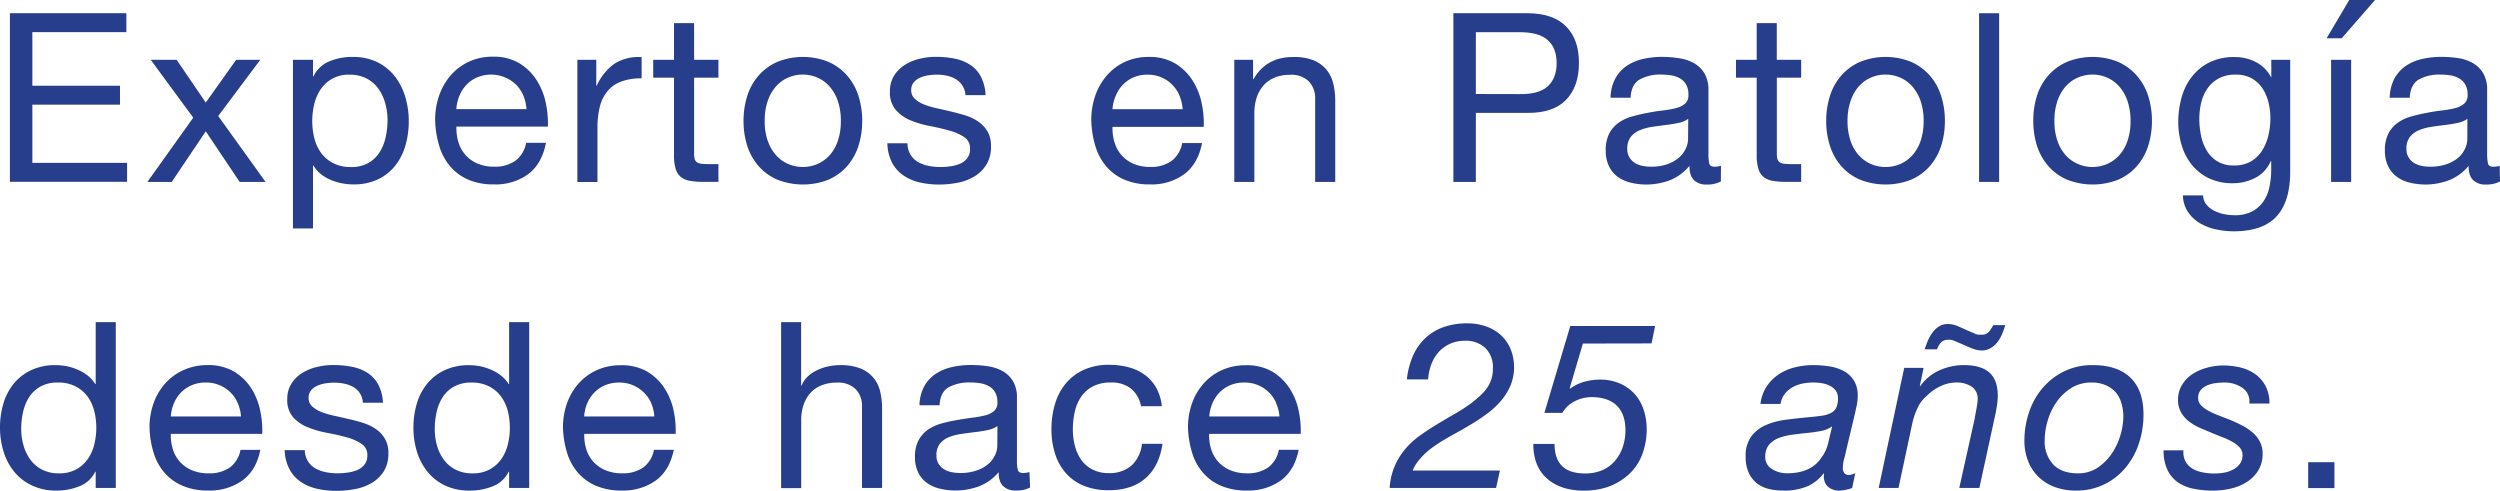 <svg id="Capa_1" data-name="Capa 1" xmlns="http://www.w3.org/2000/svg" viewBox="0 0 772.76 151.62"><defs><style>.cls-1{fill:#263e8c;}</style></defs><title>texto-valparaiso</title><path class="cls-1" d="M29.58,150.83v-5h-.15a9.08,9.08,0,0,1-4.82,4.45,18.73,18.73,0,0,1-7.23,1.36A17.32,17.32,0,0,1,9.75,150a15.64,15.64,0,0,1-5.4-4.24,18.35,18.35,0,0,1-3.25-6.17A25,25,0,0,1,0,132.17a25.84,25.84,0,0,1,1.06-7.47,17.53,17.53,0,0,1,3.21-6.14,15.46,15.46,0,0,1,5.4-4.16,17.44,17.44,0,0,1,7.56-1.54,18.73,18.73,0,0,1,3.14.29,16.1,16.1,0,0,1,3.36,1,14.46,14.46,0,0,1,3.18,1.79,10,10,0,0,1,2.52,2.76h.15V99.58h6.21v51.25ZM7.27,137.66a13.53,13.53,0,0,0,2.12,4.42A10.32,10.32,0,0,0,13,145.16a11.22,11.22,0,0,0,5.22,1.15,10.82,10.82,0,0,0,5.33-1.22,10.62,10.62,0,0,0,3.58-3.2,13.26,13.26,0,0,0,2-4.49,21.42,21.42,0,0,0,0-10.37,13,13,0,0,0-2.08-4.48,10.58,10.58,0,0,0-3.69-3.12,11.67,11.67,0,0,0-5.48-1.19,10.81,10.81,0,0,0-5.33,1.22,9.82,9.82,0,0,0-3.5,3.23,13.89,13.89,0,0,0-1.9,4.59,23.89,23.89,0,0,0-.59,5.31A18.61,18.61,0,0,0,7.27,137.66Z"/><path class="cls-1" d="M75,148.46a17.32,17.32,0,0,1-10.66,3.16,19.71,19.71,0,0,1-7.85-1.44,15.41,15.41,0,0,1-5.59-4,16.9,16.9,0,0,1-3.4-6.17,29.22,29.22,0,0,1-1.28-7.82,22,22,0,0,1,1.32-7.75,18.4,18.4,0,0,1,3.69-6.1,16.73,16.73,0,0,1,5.62-4A17.44,17.44,0,0,1,64,112.86a15.72,15.72,0,0,1,8.36,2,16.47,16.47,0,0,1,5.33,5.2A20.36,20.36,0,0,1,80.44,127a29,29,0,0,1,.62,7.11H52.8a14.44,14.44,0,0,0,.59,4.63,10.23,10.23,0,0,0,5.84,6.57,13,13,0,0,0,5.33,1,10.87,10.87,0,0,0,6.46-1.8,8.66,8.66,0,0,0,3.32-5.46h6.13Q79.23,145.31,75,148.46Zm-1.5-23.83a10.44,10.44,0,0,0-2.26-3.34,10.69,10.69,0,0,0-7.63-3.05,11,11,0,0,0-4.35.83,10.1,10.1,0,0,0-3.32,2.26,10.87,10.87,0,0,0-2.19,3.34,12.51,12.51,0,0,0-.95,4.06H74.49A12.32,12.32,0,0,0,73.5,124.64Z"/><path class="cls-1" d="M95.16,142.54a6.54,6.54,0,0,0,2.3,2.22,10.29,10.29,0,0,0,3.21,1.18,18.39,18.39,0,0,0,3.69.36,23.28,23.28,0,0,0,3.07-.22,11.52,11.52,0,0,0,3-.79,5.56,5.56,0,0,0,2.23-1.69,4.44,4.44,0,0,0,.88-2.84,4,4,0,0,0-1.83-3.59,15.61,15.61,0,0,0-4.56-2q-2.74-.76-6-1.37a31.1,31.1,0,0,1-6-1.72A12.37,12.37,0,0,1,90.62,129a8,8,0,0,1-1.82-5.6,8.76,8.76,0,0,1,1.28-4.81,10.31,10.31,0,0,1,3.29-3.27,15.2,15.2,0,0,1,4.53-1.87,21.21,21.21,0,0,1,5-.61,30.16,30.16,0,0,1,5.91.54,13.79,13.79,0,0,1,4.78,1.87,9.75,9.75,0,0,1,3.32,3.59,13.48,13.48,0,0,1,1.46,5.64h-6.21a5.84,5.84,0,0,0-3-4.88,9.39,9.39,0,0,0-2.74-1,14.33,14.33,0,0,0-3-.32,18.93,18.93,0,0,0-2.81.22,9.62,9.62,0,0,0-2.59.76,5.22,5.22,0,0,0-1.9,1.44,3.58,3.58,0,0,0-.73,2.33,3.4,3.4,0,0,0,1.13,2.62,9,9,0,0,0,2.88,1.72,25.43,25.43,0,0,0,3.94,1.15q2.19.47,4.38,1a46.89,46.89,0,0,1,4.56,1.22,15,15,0,0,1,3.94,1.9,9.39,9.39,0,0,1,2.77,3,8.63,8.63,0,0,1,1.06,4.45,10.2,10.2,0,0,1-1.42,5.6,11,11,0,0,1-3.73,3.59,15.69,15.69,0,0,1-5.18,1.9,31.28,31.28,0,0,1-5.73.54,27,27,0,0,1-6-.65,14.76,14.76,0,0,1-5-2.12A10.83,10.83,0,0,1,89.46,145,13.27,13.27,0,0,1,88,139.13h6.21A6.74,6.74,0,0,0,95.16,142.54Z"/><path class="cls-1" d="M157.37,150.83v-5h-.15a9.08,9.08,0,0,1-4.82,4.45,18.73,18.73,0,0,1-7.23,1.36,17.32,17.32,0,0,1-7.63-1.58,15.64,15.64,0,0,1-5.4-4.24,18.35,18.35,0,0,1-3.25-6.17,25,25,0,0,1-1.1-7.46,25.84,25.84,0,0,1,1.06-7.47,17.53,17.53,0,0,1,3.21-6.14,15.46,15.46,0,0,1,5.4-4.16,17.44,17.44,0,0,1,7.56-1.54,18.73,18.73,0,0,1,3.14.29,16.1,16.1,0,0,1,3.36,1,14.46,14.46,0,0,1,3.18,1.79,10,10,0,0,1,2.52,2.76h.15V99.58h6.21v51.25Zm-22.31-13.17a13.53,13.53,0,0,0,2.12,4.42,10.32,10.32,0,0,0,3.65,3.09,11.22,11.22,0,0,0,5.22,1.15,10.82,10.82,0,0,0,5.33-1.22,10.62,10.62,0,0,0,3.58-3.2,13.26,13.26,0,0,0,2-4.49,21.42,21.42,0,0,0,0-10.37,13,13,0,0,0-2.08-4.48,10.58,10.58,0,0,0-3.69-3.12,11.67,11.67,0,0,0-5.48-1.19,10.81,10.81,0,0,0-5.33,1.22,9.82,9.82,0,0,0-3.5,3.23,13.89,13.89,0,0,0-1.9,4.59,23.89,23.89,0,0,0-.59,5.31A18.61,18.61,0,0,0,135.06,137.66Z"/><path class="cls-1" d="M202.8,148.46a17.32,17.32,0,0,1-10.66,3.16,19.71,19.71,0,0,1-7.85-1.44,15.41,15.41,0,0,1-5.59-4,16.9,16.9,0,0,1-3.4-6.17,29.22,29.22,0,0,1-1.28-7.82,22,22,0,0,1,1.32-7.75,18.4,18.4,0,0,1,3.69-6.1,16.73,16.73,0,0,1,5.62-4,17.44,17.44,0,0,1,7.12-1.44,15.72,15.72,0,0,1,8.36,2,16.47,16.47,0,0,1,5.33,5.2,20.36,20.36,0,0,1,2.77,6.89,29,29,0,0,1,.62,7.11H180.6a14.44,14.44,0,0,0,.59,4.63,10.23,10.23,0,0,0,5.84,6.57,13,13,0,0,0,5.33,1,10.87,10.87,0,0,0,6.46-1.8,8.66,8.66,0,0,0,3.32-5.46h6.13Q207,145.31,202.8,148.46Zm-1.5-23.83A10.44,10.44,0,0,0,199,121.3a10.69,10.69,0,0,0-7.63-3.05,11,11,0,0,0-4.35.83,10.1,10.1,0,0,0-3.32,2.26,10.87,10.87,0,0,0-2.19,3.34,12.51,12.51,0,0,0-.95,4.06h21.69A12.32,12.32,0,0,0,201.3,124.64Z"/><path class="cls-1" d="M247.63,99.58v19.6h.15a8.07,8.07,0,0,1,2-2.91,11.71,11.71,0,0,1,3-1.94,15.44,15.44,0,0,1,3.43-1.11,17.79,17.79,0,0,1,3.47-.36,16.68,16.68,0,0,1,6.21,1,10.22,10.22,0,0,1,4,2.8,10.34,10.34,0,0,1,2.15,4.27,22.66,22.66,0,0,1,.62,5.49v24.41h-6.21V125.71a7.3,7.3,0,0,0-2-5.45,7.67,7.67,0,0,0-5.62-2,12.85,12.85,0,0,0-4.93.86,9.26,9.26,0,0,0-3.47,2.44,10.53,10.53,0,0,0-2.08,3.7,14.84,14.84,0,0,0-.69,4.63v21h-6.21V99.58Z"/><path class="cls-1" d="M318.4,150.69a9,9,0,0,1-4.46.93,5.41,5.41,0,0,1-3.83-1.33q-1.42-1.33-1.42-4.35a14.85,14.85,0,0,1-6,4.35,20.92,20.92,0,0,1-12.2.75,11.38,11.38,0,0,1-4-1.79,8.63,8.63,0,0,1-2.67-3.2,10.62,10.62,0,0,1-1-4.77,10.76,10.76,0,0,1,1.1-5.17,9.46,9.46,0,0,1,2.89-3.27,13.31,13.31,0,0,1,4.09-1.9q2.3-.65,4.71-1.07t4.86-.76a27.58,27.58,0,0,0,4.05-.72,6.84,6.84,0,0,0,2.78-1.37,3.3,3.3,0,0,0,1-2.62,6,6,0,0,0-.76-3.23,5.23,5.23,0,0,0-2-1.87,8.18,8.18,0,0,0-2.7-.86,20.94,20.94,0,0,0-3-.22,13.31,13.31,0,0,0-6.57,1.47q-2.63,1.47-2.85,5.57h-6.21a13,13,0,0,1,1.46-5.82,11,11,0,0,1,3.5-3.84,14.88,14.88,0,0,1,5-2.12,26.82,26.82,0,0,1,6-.65,36.35,36.35,0,0,1,5.08.36,13.47,13.47,0,0,1,4.56,1.47,8.68,8.68,0,0,1,3.29,3.12,9.81,9.81,0,0,1,1.24,5.23v19.05a14,14,0,0,0,.25,3.15q.25,1,1.72,1a7.55,7.55,0,0,0,1.9-.29Zm-10.08-19a7.8,7.8,0,0,1-3.06,1.25q-1.9.4-4,.64t-4.2.57a15.89,15.89,0,0,0-3.8,1,6.92,6.92,0,0,0-2.74,2,5.63,5.63,0,0,0-1.06,3.61,4.84,4.84,0,0,0,.62,2.54,5.12,5.12,0,0,0,1.61,1.68,6.88,6.88,0,0,0,2.3.93,13,13,0,0,0,2.78.29,15,15,0,0,0,5.26-.82,11.13,11.13,0,0,0,3.58-2.07,8.21,8.21,0,0,0,2-2.72,6.75,6.75,0,0,0,.66-2.75Z"/><path class="cls-1" d="M349.66,120.18a9.54,9.54,0,0,0-6.28-1.94,11.74,11.74,0,0,0-5.62,1.22,10,10,0,0,0-3.61,3.23,13.44,13.44,0,0,0-1.94,4.63,24.72,24.72,0,0,0-.59,5.42,20.23,20.23,0,0,0,.62,5,13.32,13.32,0,0,0,1.94,4.34,9.69,9.69,0,0,0,3.43,3,10.39,10.39,0,0,0,5,1.15,10.28,10.28,0,0,0,7.19-2.37,10.64,10.64,0,0,0,3.18-6.68h6.35q-1,6.89-5.22,10.62t-11.43,3.73a20,20,0,0,1-7.63-1.36,14.79,14.79,0,0,1-5.55-3.88,16.71,16.71,0,0,1-3.36-6,24.57,24.57,0,0,1-1.13-7.64,26.88,26.88,0,0,1,1.1-7.79,18,18,0,0,1,3.32-6.32,15.59,15.59,0,0,1,5.59-4.23,18.56,18.56,0,0,1,7.82-1.54,23.28,23.28,0,0,1,6,.75,14.87,14.87,0,0,1,5,2.33,12.81,12.81,0,0,1,3.54,4,14.54,14.54,0,0,1,1.75,5.71h-6.43A9.26,9.26,0,0,0,349.66,120.18Z"/><path class="cls-1" d="M396,148.46a17.32,17.32,0,0,1-10.66,3.16,19.71,19.71,0,0,1-7.85-1.44,15.41,15.41,0,0,1-5.59-4,16.9,16.9,0,0,1-3.4-6.17,29.22,29.22,0,0,1-1.28-7.82,22,22,0,0,1,1.32-7.75,18.4,18.4,0,0,1,3.69-6.1,16.73,16.73,0,0,1,5.62-4,17.44,17.44,0,0,1,7.12-1.44,15.72,15.72,0,0,1,8.36,2,16.47,16.47,0,0,1,5.33,5.2,20.36,20.36,0,0,1,2.77,6.89,29,29,0,0,1,.62,7.11H373.75a14.44,14.44,0,0,0,.59,4.63,10.23,10.23,0,0,0,5.84,6.57,13,13,0,0,0,5.33,1,10.87,10.87,0,0,0,6.46-1.8,8.66,8.66,0,0,0,3.32-5.46h6.13Q400.19,145.31,396,148.46Zm-1.5-23.83a10.44,10.44,0,0,0-2.26-3.34,10.69,10.69,0,0,0-7.63-3.05,11,11,0,0,0-4.35.83,10.1,10.1,0,0,0-3.32,2.26,10.87,10.87,0,0,0-2.19,3.34,12.51,12.51,0,0,0-.95,4.06h21.69A12.32,12.32,0,0,0,394.45,124.64Z"/><path class="cls-1" d="M436.7,110.1a16.78,16.78,0,0,1,3.73-5.45,16,16,0,0,1,5.62-3.48,21.29,21.29,0,0,1,7.45-1.22,17.48,17.48,0,0,1,5.81.93,13.28,13.28,0,0,1,4.6,2.69,12.37,12.37,0,0,1,3,4.27,15.13,15.13,0,0,1,0,11.31,18.55,18.55,0,0,1-2.89,4.67,25.27,25.27,0,0,1-4.13,3.88A57.45,57.45,0,0,1,455,131q-2.56,1.54-5.11,2.94t-4.75,2.76q-1.24.79-2.52,1.72a21.61,21.61,0,0,0-4.49,4.41,10.4,10.4,0,0,0-1.46,2.62h26.95l-1.17,5.38H429.55a20.59,20.59,0,0,1,1.57-6.78,21.42,21.42,0,0,1,3.21-5.21,24.54,24.54,0,0,1,4.42-4.09q2.48-1.79,5.19-3.44t5.48-3.23a56,56,0,0,0,5.33-3.44q1.39-1.08,2.63-2.19a15.23,15.23,0,0,0,2.15-2.37,10.33,10.33,0,0,0,1.42-2.76,10.74,10.74,0,0,0,.51-3.45,8.3,8.3,0,0,0-2.34-6.31,8.83,8.83,0,0,0-6.35-2.23,10.79,10.79,0,0,0-4.68,1,10.59,10.59,0,0,0-3.47,2.58,11.9,11.9,0,0,0-2.23,3.81,16.07,16.07,0,0,0-.95,4.56h-6.57A24.75,24.75,0,0,1,436.7,110.1Z"/><path class="cls-1" d="M489.28,106.19,485.19,120l.15.14a13,13,0,0,1,4.31-2.12,17.71,17.71,0,0,1,4.82-.68,15.35,15.35,0,0,1,6.21,1.18,13.29,13.29,0,0,1,4.56,3.23,13.49,13.49,0,0,1,2.81,4.88,19,19,0,0,1,.95,6.07,22,22,0,0,1-1.39,7.79,16,16,0,0,1-4.45,6.42,19.1,19.1,0,0,1-6.35,3.66,23.32,23.32,0,0,1-7.3,1.08q-7.09,0-11.32-3.73t-4.24-10.7h6.57q0,9.12,9.35,9.12a13.21,13.21,0,0,0,5.4-1,10.91,10.91,0,0,0,3.91-2.87,12.92,12.92,0,0,0,2.41-4.27,15.73,15.73,0,0,0,.84-5.17q0-5-2.63-7.61t-7.67-2.66A11.41,11.41,0,0,0,486.8,124a9.21,9.21,0,0,0-3.87,3.62h-5.55l8-26.85h26.22l-1.1,5.38Z"/><path class="cls-1" d="M546,119.57a13.68,13.68,0,0,1,3.69-3.77,15.48,15.48,0,0,1,5-2.22,22.9,22.9,0,0,1,5.77-.72,30.65,30.65,0,0,1,5.26.43,13.49,13.49,0,0,1,4.38,1.51,8.34,8.34,0,0,1,3,2.91,8.69,8.69,0,0,1,1.13,4.63,16,16,0,0,1-.4,3.41q-.4,1.83-.76,3.34l-2.41,10.12q-.22,1.15-.62,2.58a10.17,10.17,0,0,0-.4,2.73,2.49,2.49,0,0,0,.51,1.8,1.8,1.8,0,0,0,1.31.5,3.14,3.14,0,0,0,1-.18l1-.32-.95,4.52a12.73,12.73,0,0,1-1.86.54,9.23,9.23,0,0,1-1.94.25,5.14,5.14,0,0,1-3.87-1.36,4.45,4.45,0,0,1-1-3.81l-.15-.14a13,13,0,0,1-4.89,3.95,18.52,18.52,0,0,1-7.74,1.36,17.92,17.92,0,0,1-4.49-.54,9.24,9.24,0,0,1-3.62-1.8,9,9,0,0,1-2.45-3.23,11.54,11.54,0,0,1-.91-4.85,10.17,10.17,0,0,1,1.79-6.39,11.3,11.3,0,0,1,4.56-3.48,23.1,23.1,0,0,1,6.14-1.61q3.35-.43,6.5-.72,2.48-.22,4.27-.47a9.87,9.87,0,0,0,3-.83,3.69,3.69,0,0,0,1.72-1.65,6.59,6.59,0,0,0,.55-2.94,3.85,3.85,0,0,0-.73-2.44,5.19,5.19,0,0,0-1.83-1.47,8.6,8.6,0,0,0-2.45-.76,16.62,16.62,0,0,0-2.59-.22,16.87,16.87,0,0,0-3.47.36,10.09,10.09,0,0,0-3.1,1.18,8.06,8.06,0,0,0-2.34,2.08,6.79,6.79,0,0,0-1.24,3h-6.21A12.79,12.79,0,0,1,546,119.57ZM547.74,145a8.74,8.74,0,0,0,4.71,1.29q7.37,0,10.59-4.88a12,12,0,0,0,2.08-4.52q.55-2.44,1.2-5h-.15a8.54,8.54,0,0,1-3.32,1.33q-2,.39-4.27.61t-4.56.54a18.27,18.27,0,0,0-4.13,1,7.67,7.67,0,0,0-3,2,5.68,5.68,0,0,0-1.24,3.7A4.27,4.27,0,0,0,547.74,145Z"/><path class="cls-1" d="M594.59,113.72l-1.17,5.6h.15a14.61,14.61,0,0,1,5.92-4.85,18.11,18.11,0,0,1,7.52-1.61q5.33,0,7.92,2.3t2.59,7.25a22.14,22.14,0,0,1-.29,3.16q-.3,1.94-.8,4.09l-4.6,21.17h-6.21l4.82-21.68c0-.38.12-.83.22-1.33s.19-1,.29-1.58.18-1.08.25-1.58a9,9,0,0,0,.11-1.26,4.36,4.36,0,0,0-1.9-3.91,8.32,8.32,0,0,0-4.68-1.26,11.54,11.54,0,0,0-5.07,1.22,14.43,14.43,0,0,0-4.27,3.09,10.08,10.08,0,0,0-2.63,3.48,25.34,25.34,0,0,0-1.54,4.27l-4.38,20.53h-6.13l7.89-37.11Zm1.31-8.4a12.88,12.88,0,0,1,1.43-2.51,7.53,7.53,0,0,1,2-1.9,5,5,0,0,1,2.77-.75,7.4,7.4,0,0,1,2.85.57c.92.39,1.85.79,2.77,1.22s1.78.76,2.56,1.11a3.72,3.72,0,0,0,2.12.39,2.89,2.89,0,0,0,2.38-.86,13.67,13.67,0,0,0,1.35-2.08h3.72q-.44,1.37-1,2.76a10.65,10.65,0,0,1-1.46,2.51,7.49,7.49,0,0,1-2.08,1.83,5.53,5.53,0,0,1-2.89.72,7.58,7.58,0,0,1-2.66-.57q-1.5-.58-2.92-1.22t-2.66-1.15a3.85,3.85,0,0,0-2-.36,2.83,2.83,0,0,0-2.23.86,6.33,6.33,0,0,0-1.2,2.08h-3.8Q595.32,106.69,595.9,105.32Z"/><path class="cls-1" d="M627.19,127.43a22.57,22.57,0,0,1,4.16-7.46A20.63,20.63,0,0,1,638,114.8a19.69,19.69,0,0,1,8.87-1.94q7.67,0,11.69,3.91t4,11.45a27.92,27.92,0,0,1-1.39,8.76,22.71,22.71,0,0,1-4.09,7.5,20.09,20.09,0,0,1-6.57,5.21,19.52,19.52,0,0,1-8.84,1.94,18.37,18.37,0,0,1-6.68-1.15,14.28,14.28,0,0,1-5-3.2,13.88,13.88,0,0,1-3.14-4.88,17,17,0,0,1-1.1-6.21A27.38,27.38,0,0,1,627.19,127.43Zm7.41,16.08q2.63,2.8,7.74,2.8a10.65,10.65,0,0,0,6-1.72,16,16,0,0,0,4.38-4.34,20.29,20.29,0,0,0,2.7-5.71,20.58,20.58,0,0,0,.91-5.81,14,14,0,0,0-.59-4.09A8.76,8.76,0,0,0,654,121.3a8.93,8.93,0,0,0-3.1-2.23,10.86,10.86,0,0,0-4.42-.83,11.45,11.45,0,0,0-6.28,1.72,15.87,15.87,0,0,0-4.53,4.34,19.51,19.51,0,0,0-2.74,5.78,21.7,21.7,0,0,0-.91,6A10.37,10.37,0,0,0,634.61,143.51Z"/><path class="cls-1" d="M693.1,119.86a9.64,9.64,0,0,0-5.62-1.62,19.62,19.62,0,0,0-2.85.22,9.12,9.12,0,0,0-2.59.76,5.28,5.28,0,0,0-1.86,1.44,3.57,3.57,0,0,0-.73,2.33,3.21,3.21,0,0,0,.84,2.22,8.67,8.67,0,0,0,2.26,1.72,25.3,25.3,0,0,0,3.21,1.47l3.61,1.4q1.9.79,3.69,1.72a17,17,0,0,1,3.18,2.12,9.78,9.78,0,0,1,2.26,2.8,7.77,7.77,0,0,1,.88,3.77,9.65,9.65,0,0,1-1.39,5.28,11.21,11.21,0,0,1-3.58,3.55,15.77,15.77,0,0,1-4.93,2,25.27,25.27,0,0,1-5.51.61,28.21,28.21,0,0,1-6.06-.61,12.84,12.84,0,0,1-4.79-2,9.93,9.93,0,0,1-3.17-3.84,13.64,13.64,0,0,1-1.17-6h6.14a6.06,6.06,0,0,0,.62,3.41,5.83,5.83,0,0,0,2.12,2.22A9.45,9.45,0,0,0,680.8,146a18.85,18.85,0,0,0,3.76.36,16.66,16.66,0,0,0,3.07-.29,9.27,9.27,0,0,0,2.77-1,5.92,5.92,0,0,0,2-1.76,4.46,4.46,0,0,0,.77-2.66,3.36,3.36,0,0,0-.88-2.33,9.09,9.09,0,0,0-2.26-1.76,22.9,22.9,0,0,0-3.18-1.47c-1.19-.46-2.4-.95-3.61-1.47s-2.5-1-3.69-1.58a15.55,15.55,0,0,1-3.21-2,9.18,9.18,0,0,1-2.26-2.76,7.69,7.69,0,0,1-.84-3.66,8.75,8.75,0,0,1,1.2-4.59,10.48,10.48,0,0,1,3.17-3.34,15.61,15.61,0,0,1,4.49-2,18.65,18.65,0,0,1,5.15-.72,22.27,22.27,0,0,1,5.19.61,13.28,13.28,0,0,1,4.56,2,10.59,10.59,0,0,1,3.25,3.66,11.26,11.26,0,0,1,1.24,5.49h-6.21A5.11,5.11,0,0,0,693.1,119.86Z"/><path class="cls-1" d="M721.58,142.87v8h-8.11v-8Z"/><path class="cls-1" d="M39.06,4.09V9.93H10V26.51H37.09v5.84H10v18H39.28v5.84H3.06V4.09Z"/><path class="cls-1" d="M46.59,18.48h8L63.6,31.7,73,18.48h7.45l-13,17.38L82.08,56.23h-8L63.6,40.6,53.08,56.23H45.56L59.73,36.37Z"/><path class="cls-1" d="M96.75,18.48v5.11h.15A9.33,9.33,0,0,1,101.72,19,18,18,0,0,1,109,17.6a17.06,17.06,0,0,1,7.63,1.61A15.61,15.61,0,0,1,122,23.55a19.24,19.24,0,0,1,3.25,6.32,25.88,25.88,0,0,1,1.1,7.6,26.7,26.7,0,0,1-1.06,7.6,17.93,17.93,0,0,1-3.21,6.24,15.19,15.19,0,0,1-5.41,4.2A17.52,17.52,0,0,1,109.1,57a18.77,18.77,0,0,1-3.11-.29,17.25,17.25,0,0,1-3.39-.95A13.33,13.33,0,0,1,99.42,54a10.08,10.08,0,0,1-2.52-2.81h-.15V70.62H90.55V18.48Zm22.31,13.4a13.78,13.78,0,0,0-2.12-4.49,10.39,10.39,0,0,0-3.65-3.14,11.13,11.13,0,0,0-5.23-1.17,10.25,10.25,0,0,0-8.91,4.49,13.77,13.77,0,0,0-2,4.56,22.17,22.17,0,0,0,0,10.55,13.43,13.43,0,0,0,2.08,4.56A10.67,10.67,0,0,0,103,50.43a11.55,11.55,0,0,0,5.48,1.2,10.62,10.62,0,0,0,5.36-1.24,10,10,0,0,0,3.47-3.29,14.32,14.32,0,0,0,1.89-4.67,24.54,24.54,0,0,0,.59-5.4A19.11,19.11,0,0,0,119.06,31.88Z"/><path class="cls-1" d="M163.28,53.82A17.14,17.14,0,0,1,152.62,57a19.38,19.38,0,0,1-7.85-1.46,15.44,15.44,0,0,1-5.59-4.09,17.33,17.33,0,0,1-3.39-6.28,30.07,30.07,0,0,1-1.28-8,22.63,22.63,0,0,1,1.32-7.89,18.79,18.79,0,0,1,3.68-6.21,16.75,16.75,0,0,1,5.63-4.09,17.21,17.21,0,0,1,7.12-1.46,15.51,15.51,0,0,1,8.36,2.08,16.54,16.54,0,0,1,5.33,5.3,20.85,20.85,0,0,1,2.77,7,29.86,29.86,0,0,1,.63,7.23H141.08a15,15,0,0,0,.58,4.71,10.67,10.67,0,0,0,2.12,3.94,10.45,10.45,0,0,0,3.73,2.74,12.81,12.81,0,0,0,5.33,1,10.75,10.75,0,0,0,6.46-1.83,8.84,8.84,0,0,0,3.33-5.55h6.13Q167.52,50.61,163.28,53.82Zm-1.5-24.25a10.57,10.57,0,0,0-2.26-3.4,11.16,11.16,0,0,0-12-2.26,10,10,0,0,0-3.33,2.3,11.15,11.15,0,0,0-2.19,3.4,13,13,0,0,0-.95,4.13h21.69A12.72,12.72,0,0,0,161.78,29.58Z"/><path class="cls-1" d="M184.31,18.48v8h.15A16.82,16.82,0,0,1,190,19.65a14,14,0,0,1,8.33-2v6.57a17.54,17.54,0,0,0-6.35,1,10,10,0,0,0-4.24,3A12.31,12.31,0,0,0,185.41,33a25.89,25.89,0,0,0-.73,6.46v16.8h-6.21V18.48Z"/><path class="cls-1" d="M222.07,18.48V24h-7.52V47.4a6.81,6.81,0,0,0,.18,1.75,1.82,1.82,0,0,0,.69,1,3.06,3.06,0,0,0,1.43.47,20.69,20.69,0,0,0,2.37.11h2.85v5.48h-4.75a22.37,22.37,0,0,1-4.13-.33,6.07,6.07,0,0,1-2.77-1.2,5.17,5.17,0,0,1-1.57-2.49,14.36,14.36,0,0,1-.51-4.23V24h-6.43V18.48h6.43V7.16h6.21V18.48Z"/><path class="cls-1" d="M231,29.61a17.59,17.59,0,0,1,3.51-6.28,16.49,16.49,0,0,1,5.77-4.2,21.15,21.15,0,0,1,15.81,0,16.65,16.65,0,0,1,5.74,4.2,17.68,17.68,0,0,1,3.51,6.28,25.2,25.2,0,0,1,1.17,7.78,24.87,24.87,0,0,1-1.17,7.74,17.73,17.73,0,0,1-3.51,6.24,16.21,16.21,0,0,1-5.74,4.16,21.59,21.59,0,0,1-15.81,0,16.06,16.06,0,0,1-5.77-4.16A17.63,17.63,0,0,1,231,45.13a24.87,24.87,0,0,1-1.17-7.74A25.2,25.2,0,0,1,231,29.61Zm6.32,13.87a12.64,12.64,0,0,0,2.52,4.45,10.84,10.84,0,0,0,3.76,2.74,11.44,11.44,0,0,0,9.13,0,11,11,0,0,0,3.76-2.74A12.83,12.83,0,0,0,259,43.49a18.81,18.81,0,0,0,.91-6.1,18.85,18.85,0,0,0-.91-6.1,13.32,13.32,0,0,0-2.52-4.49A10.85,10.85,0,0,0,252.7,24a11.44,11.44,0,0,0-9.13,0,10.74,10.74,0,0,0-3.76,2.77,13.12,13.12,0,0,0-2.52,4.49,18.68,18.68,0,0,0-.92,6.1A18.65,18.65,0,0,0,237.29,43.49Z"/><path class="cls-1" d="M281.44,47.8a6.6,6.6,0,0,0,2.3,2.26A10.34,10.34,0,0,0,287,51.27a18.36,18.36,0,0,0,3.68.36,22.84,22.84,0,0,0,3.07-.22,11.21,11.21,0,0,0,3-.8,5.54,5.54,0,0,0,2.23-1.72,4.57,4.57,0,0,0,.87-2.88,4.13,4.13,0,0,0-1.83-3.65,15.5,15.5,0,0,0-4.56-2q-2.73-.77-5.95-1.39a30.77,30.77,0,0,1-6-1.75A12.3,12.3,0,0,1,276.91,34a8.24,8.24,0,0,1-1.83-5.7,9,9,0,0,1,1.28-4.89,10.41,10.41,0,0,1,3.28-3.32,15.12,15.12,0,0,1,4.53-1.9,20.79,20.79,0,0,1,5-.62,29.66,29.66,0,0,1,5.91.55,13.67,13.67,0,0,1,4.78,1.9,9.84,9.84,0,0,1,3.33,3.65,14,14,0,0,1,1.46,5.73h-6.21a6.3,6.3,0,0,0-1-3,6.18,6.18,0,0,0-2-1.94,9.31,9.31,0,0,0-2.74-1.06,14.11,14.11,0,0,0-3-.33,18.58,18.58,0,0,0-2.82.22,9.55,9.55,0,0,0-2.59.77,5.29,5.29,0,0,0-1.9,1.46,3.7,3.7,0,0,0-.73,2.37,3.49,3.49,0,0,0,1.13,2.67,8.93,8.93,0,0,0,2.88,1.75,24.85,24.85,0,0,0,3.94,1.17q2.18.48,4.38,1t4.56,1.24a15,15,0,0,1,3.94,1.94,9.55,9.55,0,0,1,2.77,3,8.92,8.92,0,0,1,1.06,4.53,10.54,10.54,0,0,1-1.42,5.7,11.11,11.11,0,0,1-3.73,3.65A15.58,15.58,0,0,1,296,56.49a30.53,30.53,0,0,1-5.74.55,26.47,26.47,0,0,1-6-.66,14.66,14.66,0,0,1-5-2.15,11,11,0,0,1-3.51-3.94,13.71,13.71,0,0,1-1.46-6h6.21A6.92,6.92,0,0,0,281.44,47.8Z"/><path class="cls-1" d="M366.08,53.82A17.13,17.13,0,0,1,355.42,57a19.39,19.39,0,0,1-7.85-1.46A15.41,15.41,0,0,1,342,51.49a17.34,17.34,0,0,1-3.4-6.28,30.32,30.32,0,0,1-1.28-8,22.77,22.77,0,0,1,1.32-7.89,18.81,18.81,0,0,1,3.69-6.21,16.67,16.67,0,0,1,5.62-4.09A17.21,17.21,0,0,1,355,17.6a15.49,15.49,0,0,1,8.36,2.08,16.56,16.56,0,0,1,5.33,5.3,21,21,0,0,1,2.77,7,30.15,30.15,0,0,1,.62,7.23H343.88a14.85,14.85,0,0,0,.59,4.71,10.58,10.58,0,0,0,2.12,3.94,10.43,10.43,0,0,0,3.72,2.74,12.86,12.86,0,0,0,5.33,1,10.75,10.75,0,0,0,6.46-1.83,8.84,8.84,0,0,0,3.32-5.55h6.14Q370.31,50.61,366.08,53.82Zm-1.49-24.25A10.49,10.49,0,0,0,359,23.92a10.58,10.58,0,0,0-4.27-.84,10.81,10.81,0,0,0-4.35.84,10,10,0,0,0-3.32,2.3,10.92,10.92,0,0,0-2.19,3.4,12.79,12.79,0,0,0-1,4.13h21.69A12.72,12.72,0,0,0,364.58,29.58Z"/><path class="cls-1" d="M387.33,18.48v6h.15q3.87-6.86,12.27-6.86a16.38,16.38,0,0,1,6.21,1,10.24,10.24,0,0,1,4,2.85,10.67,10.67,0,0,1,2.15,4.34,23.46,23.46,0,0,1,.62,5.59V56.23h-6.21V30.67a7.49,7.49,0,0,0-2-5.55,7.59,7.59,0,0,0-5.62-2,12.6,12.6,0,0,0-4.93.88,9.19,9.19,0,0,0-3.47,2.48,10.63,10.63,0,0,0-2.08,3.76,15.35,15.35,0,0,0-.69,4.71V56.23h-6.21V18.48Z"/><path class="cls-1" d="M472.11,4.09q7.89,0,11.94,4.05t4,11.36q0,7.3-4,11.39t-11.94,4H456.19V56.23h-6.94V4.09Zm-2.34,25q5.92.08,8.65-2.41t2.74-7.16q0-4.67-2.74-7.12t-8.65-2.45H456.19V29.06Z"/><path class="cls-1" d="M531.92,56.09a8.8,8.8,0,0,1-4.45.95,5.36,5.36,0,0,1-3.84-1.35q-1.42-1.35-1.42-4.42a14.9,14.9,0,0,1-6,4.42,20.55,20.55,0,0,1-12.2.76,11.24,11.24,0,0,1-4-1.82,8.8,8.8,0,0,1-2.67-3.25,11,11,0,0,1-1-4.86,11.12,11.12,0,0,1,1.09-5.26,9.59,9.59,0,0,1,2.89-3.32A13.19,13.19,0,0,1,504.5,36a47.93,47.93,0,0,1,4.71-1.1q2.55-.51,4.86-.77a26.75,26.75,0,0,0,4.05-.73A6.73,6.73,0,0,0,520.9,32a3.39,3.39,0,0,0,1-2.66,6.21,6.21,0,0,0-.76-3.29,5.21,5.21,0,0,0-2-1.9,8,8,0,0,0-2.7-.88,20.5,20.5,0,0,0-3-.22,13.13,13.13,0,0,0-6.57,1.5q-2.63,1.5-2.85,5.66h-6.2a13.44,13.44,0,0,1,1.46-5.91,11.1,11.1,0,0,1,3.51-3.91,14.68,14.68,0,0,1,5-2.15,26.33,26.33,0,0,1,6-.66A35.41,35.41,0,0,1,519,18a13.19,13.19,0,0,1,4.56,1.5,8.76,8.76,0,0,1,3.29,3.17,10.15,10.15,0,0,1,1.24,5.32V47.33a14.52,14.52,0,0,0,.25,3.21c.17.68.75,1,1.72,1a7.55,7.55,0,0,0,1.9-.29ZM521.84,36.73A7.7,7.7,0,0,1,518.78,38c-1.27.27-2.59.48-4,.65s-2.79.36-4.2.58a15.58,15.58,0,0,0-3.79,1.05,6.92,6.92,0,0,0-2.74,2.07A5.8,5.8,0,0,0,503,46a5,5,0,0,0,.62,2.58,5.17,5.17,0,0,0,1.61,1.71,6.75,6.75,0,0,0,2.3.94,12.79,12.79,0,0,0,2.77.29,14.84,14.84,0,0,0,5.26-.83,11.11,11.11,0,0,0,3.57-2.11,8.25,8.25,0,0,0,2-2.76,7,7,0,0,0,.66-2.8Z"/><path class="cls-1" d="M556.75,18.48V24h-7.52V47.4a6.81,6.81,0,0,0,.18,1.75,1.82,1.82,0,0,0,.69,1,3.06,3.06,0,0,0,1.43.47,20.69,20.69,0,0,0,2.37.11h2.85v5.48H552a22.37,22.37,0,0,1-4.13-.33,6.07,6.07,0,0,1-2.77-1.2,5.17,5.17,0,0,1-1.57-2.49A14.36,14.36,0,0,1,543,48V24H536.6V18.48H543V7.16h6.21V18.48Z"/><path class="cls-1" d="M565.66,29.61a17.59,17.59,0,0,1,3.51-6.28,16.49,16.49,0,0,1,5.77-4.2,21.15,21.15,0,0,1,15.81,0,16.65,16.65,0,0,1,5.74,4.2A17.68,17.68,0,0,1,600,29.61a25.2,25.2,0,0,1,1.17,7.78A24.87,24.87,0,0,1,600,45.13a17.73,17.73,0,0,1-3.51,6.24,16.21,16.21,0,0,1-5.74,4.16,21.59,21.59,0,0,1-15.81,0,16.06,16.06,0,0,1-5.77-4.16,17.63,17.63,0,0,1-3.51-6.24,24.87,24.87,0,0,1-1.17-7.74A25.2,25.2,0,0,1,565.66,29.61ZM572,43.49a12.64,12.64,0,0,0,2.52,4.45,10.84,10.84,0,0,0,3.76,2.74,11.44,11.44,0,0,0,9.13,0,11,11,0,0,0,3.76-2.74,12.83,12.83,0,0,0,2.52-4.45,18.81,18.81,0,0,0,.91-6.1,18.85,18.85,0,0,0-.91-6.1,13.32,13.32,0,0,0-2.52-4.49A10.85,10.85,0,0,0,587.39,24a11.44,11.44,0,0,0-9.13,0,10.74,10.74,0,0,0-3.76,2.77A13.12,13.12,0,0,0,572,31.29a18.68,18.68,0,0,0-.92,6.1A18.65,18.65,0,0,0,572,43.49Z"/><path class="cls-1" d="M617.94,4.09V56.23h-6.2V4.09Z"/><path class="cls-1" d="M629.63,29.61a17.68,17.68,0,0,1,3.51-6.28,16.57,16.57,0,0,1,5.77-4.2,21.15,21.15,0,0,1,15.81,0,16.57,16.57,0,0,1,5.73,4.2A17.59,17.59,0,0,1,664,29.61a25.2,25.2,0,0,1,1.17,7.78A24.87,24.87,0,0,1,664,45.13a17.63,17.63,0,0,1-3.51,6.24,16.14,16.14,0,0,1-5.73,4.16,21.59,21.59,0,0,1-15.81,0,16.14,16.14,0,0,1-5.77-4.16,17.73,17.73,0,0,1-3.51-6.24,24.87,24.87,0,0,1-1.17-7.74A25.2,25.2,0,0,1,629.63,29.61Zm6.32,13.87a12.83,12.83,0,0,0,2.52,4.45,10.89,10.89,0,0,0,3.76,2.74,11.44,11.44,0,0,0,9.13,0,10.89,10.89,0,0,0,3.76-2.74,12.74,12.74,0,0,0,2.52-4.45,18.81,18.81,0,0,0,.92-6.1,18.84,18.84,0,0,0-.92-6.1,13.22,13.22,0,0,0-2.52-4.49A10.8,10.8,0,0,0,651.35,24a11.44,11.44,0,0,0-9.13,0,10.8,10.8,0,0,0-3.76,2.77,13.32,13.32,0,0,0-2.52,4.49,18.85,18.85,0,0,0-.91,6.1A18.81,18.81,0,0,0,635.94,43.49Z"/><path class="cls-1" d="M703.68,66.9q-4.23,4.6-13.29,4.6a25.53,25.53,0,0,1-5.36-.59,16.51,16.51,0,0,1-5-1.9,11.56,11.56,0,0,1-3.68-3.44,9.72,9.72,0,0,1-1.61-5.18H681A4.59,4.59,0,0,0,682,63.24a7.82,7.82,0,0,0,2.41,1.9,11.73,11.73,0,0,0,3.11,1.06,16.76,16.76,0,0,0,3.21.33,11.52,11.52,0,0,0,5.19-1.06,9.71,9.71,0,0,0,3.5-2.92,12,12,0,0,0,2-4.49,25.2,25.2,0,0,0,.62-5.77V49.8h-.15A10.42,10.42,0,0,1,697.07,55a15.09,15.09,0,0,1-6.9,1.64,16.62,16.62,0,0,1-7.37-1.53,15.46,15.46,0,0,1-5.26-4.13,17.58,17.58,0,0,1-3.17-6.06,25.06,25.06,0,0,1-1.06-7.34,28.76,28.76,0,0,1,.88-6.9,18.76,18.76,0,0,1,2.92-6.43,16,16,0,0,1,5.41-4.75,16.79,16.79,0,0,1,8.25-1.86,14,14,0,0,1,6.57,1.57A11,11,0,0,1,702,23.88h.07v-5.4h5.84V53Q707.92,62.29,703.68,66.9Zm-7.92-17a10.17,10.17,0,0,0,3.47-3.36,15.21,15.21,0,0,0,1.94-4.71,22.88,22.88,0,0,0,.62-5.26,20.74,20.74,0,0,0-.58-4.89,13.66,13.66,0,0,0-1.86-4.35,9.69,9.69,0,0,0-3.32-3.1,9.91,9.91,0,0,0-5-1.17,10.7,10.7,0,0,0-5.11,1.13,9.9,9.9,0,0,0-3.47,3,12.75,12.75,0,0,0-2,4.38,21,21,0,0,0-.63,5.18,25.62,25.62,0,0,0,.52,5.11,14.54,14.54,0,0,0,1.75,4.64,9.87,9.87,0,0,0,3.29,3.36,9.46,9.46,0,0,0,5.11,1.28A10.07,10.07,0,0,0,695.76,49.91Z"/><path class="cls-1" d="M734.13,0l-10.3,11.83h-4.67l7-11.83ZM720.55,56.23h6.2V18.48h-6.2Z"/><path class="cls-1" d="M772.76,56.09a8.8,8.8,0,0,1-4.45.95,5.36,5.36,0,0,1-3.84-1.35q-1.42-1.35-1.42-4.42a14.9,14.9,0,0,1-6,4.42,20.55,20.55,0,0,1-12.2.76,11.24,11.24,0,0,1-4-1.82,8.8,8.8,0,0,1-2.67-3.25,11,11,0,0,1-1-4.86,11.12,11.12,0,0,1,1.09-5.26,9.59,9.59,0,0,1,2.89-3.32A13.19,13.19,0,0,1,745.34,36a47.93,47.93,0,0,1,4.71-1.1q2.55-.51,4.86-.77a26.75,26.75,0,0,0,4.05-.73A6.73,6.73,0,0,0,761.74,32a3.39,3.39,0,0,0,1-2.66,6.21,6.21,0,0,0-.76-3.29,5.21,5.21,0,0,0-2-1.9,8,8,0,0,0-2.7-.88,20.5,20.5,0,0,0-3-.22,13.13,13.13,0,0,0-6.57,1.5q-2.63,1.5-2.85,5.66h-6.2a13.44,13.44,0,0,1,1.46-5.91,11.1,11.1,0,0,1,3.51-3.91,14.68,14.68,0,0,1,5-2.15,26.33,26.33,0,0,1,6-.66,35.41,35.41,0,0,1,5.07.36,13.19,13.19,0,0,1,4.56,1.5,8.76,8.76,0,0,1,3.29,3.17,10.15,10.15,0,0,1,1.24,5.32V47.33a14.52,14.52,0,0,0,.25,3.21c.17.68.75,1,1.72,1a7.55,7.55,0,0,0,1.9-.29ZM762.68,36.73A7.7,7.7,0,0,1,759.62,38c-1.27.27-2.59.48-4,.65s-2.79.36-4.2.58a15.58,15.58,0,0,0-3.79,1.05,6.92,6.92,0,0,0-2.74,2.07A5.8,5.8,0,0,0,743.84,46a5,5,0,0,0,.62,2.58,5.17,5.17,0,0,0,1.61,1.71,6.75,6.75,0,0,0,2.3.94,12.79,12.79,0,0,0,2.77.29,14.84,14.84,0,0,0,5.26-.83A11.11,11.11,0,0,0,760,48.62a8.25,8.25,0,0,0,2-2.76,7,7,0,0,0,.66-2.8Z"/></svg>